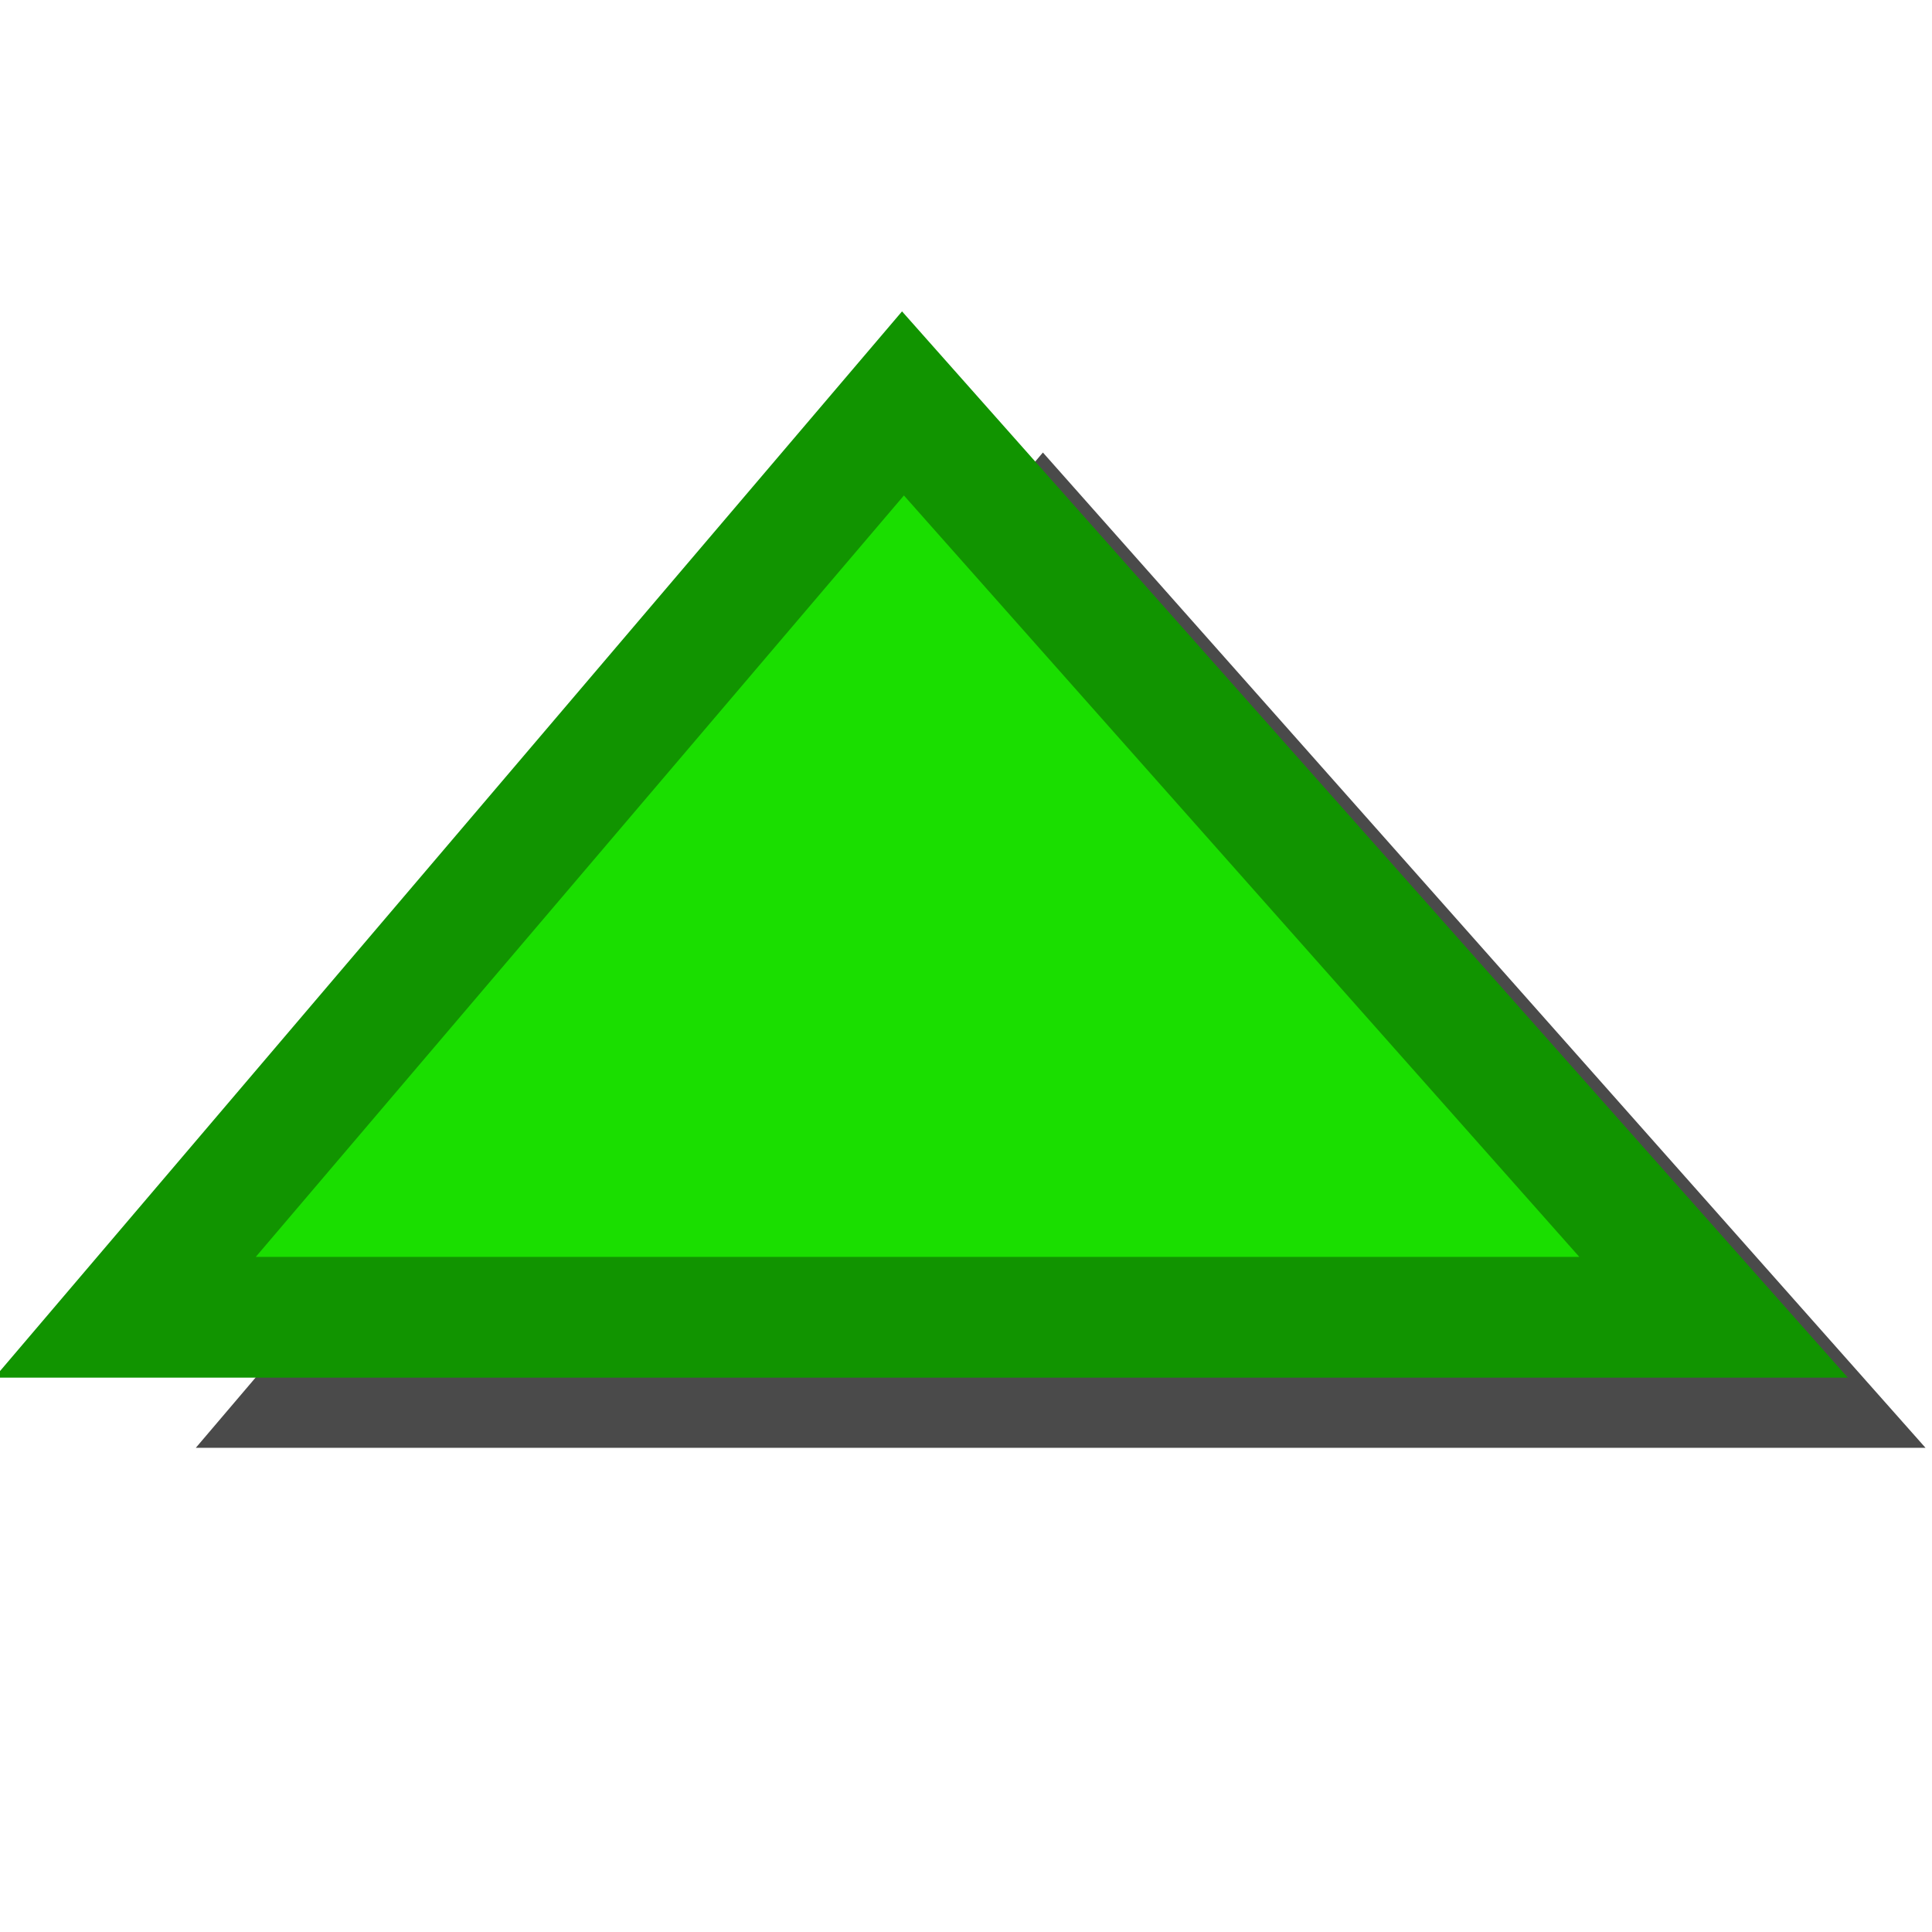 <?xml version="1.0" encoding="UTF-8" standalone="no"?>
<!-- Created with Inkscape (http://www.inkscape.org/) -->

<svg
   xmlns:dc="http://purl.org/dc/elements/1.1/"
   xmlns:cc="http://creativecommons.org/ns#"
   xmlns:rdf="http://www.w3.org/1999/02/22-rdf-syntax-ns#"
   xmlns:svg="http://www.w3.org/2000/svg"
   xmlns="http://www.w3.org/2000/svg"
   xmlns:sodipodi="http://sodipodi.sourceforge.net/DTD/sodipodi-0.dtd"
   xmlns:inkscape="http://www.inkscape.org/namespaces/inkscape"
   width="16px"
   height="16px"
   id="svg2383"
   sodipodi:version="0.32"
   inkscape:version="0.47 r22583"
   sodipodi:docname="triangle_green.svg"
   inkscape:output_extension="org.inkscape.output.svg.inkscape"
   version="1.1">
  <title
     id="title2819">Triangle</title>
  <defs
     id="defs2385">
    <linearGradient
       id="linearGradient3166">
      <stop
         style="stop-color:#003b8a;stop-opacity:1;"
         offset="0"
         id="stop3168" />
      <stop
         style="stop-color:#388cff;stop-opacity:1;"
         offset="1"
         id="stop3170" />
    </linearGradient>
    <inkscape:perspective
       sodipodi:type="inkscape:persp3d"
       inkscape:vp_x="0 : 8 : 1"
       inkscape:vp_y="0 : 1000 : 0"
       inkscape:vp_z="16 : 8 : 1"
       inkscape:persp3d-origin="8 : 5.3333333 : 1"
       id="perspective2391" />
    <filter
       inkscape:collect="always"
       id="filter3469">
      <feGaussianBlur
         inkscape:collect="always"
         stdDeviation="0.293"
         id="feGaussianBlur3471" />
    </filter>
  </defs>
  <sodipodi:namedview
     id="base"
     pagecolor="#ffffff"
     bordercolor="#666666"
     borderopacity="1.0"
     inkscape:pageopacity="0.0"
     inkscape:pageshadow="2"
     inkscape:zoom="22.197802"
     inkscape:cx="-4.5012378"
     inkscape:cy="8"
     inkscape:current-layer="layer1"
     showgrid="true"
     inkscape:grid-bbox="true"
     inkscape:document-units="px"
     inkscape:window-width="1680"
     inkscape:window-height="1000"
     inkscape:window-x="-8"
     inkscape:window-y="-8"
     inkscape:window-maximized="1" />
  <g
     id="layer1"
     inkscape:label="Layer 1"
     inkscape:groupmode="layer">
    <path
       id="path3431"
       d="M 2.748,12.036 L 15.902,12.036 L 9.19,4.467 L 2.748,12.036 z"
       style="fill:#4a4a4a;fill-opacity:1;fill-rule:evenodd;stroke:none;stroke-width:1px;stroke-linecap:butt;stroke-linejoin:miter;stroke-opacity:1;filter:url(#filter3469)"
       transform="matrix(1.089,0,0,1.089,-1.371,-1.117)" />
    <path
       style="fill:#1ade00;fill-opacity:1;fill-rule:evenodd;stroke:#119400;stroke-width:1px;stroke-linecap:butt;stroke-linejoin:miter;stroke-opacity:1"
       d="M 1.036,10.909 L 14.191,10.909 L 7.478,3.341 L 1.036,10.909 z"
       id="path3429" />
  </g>
</svg>
